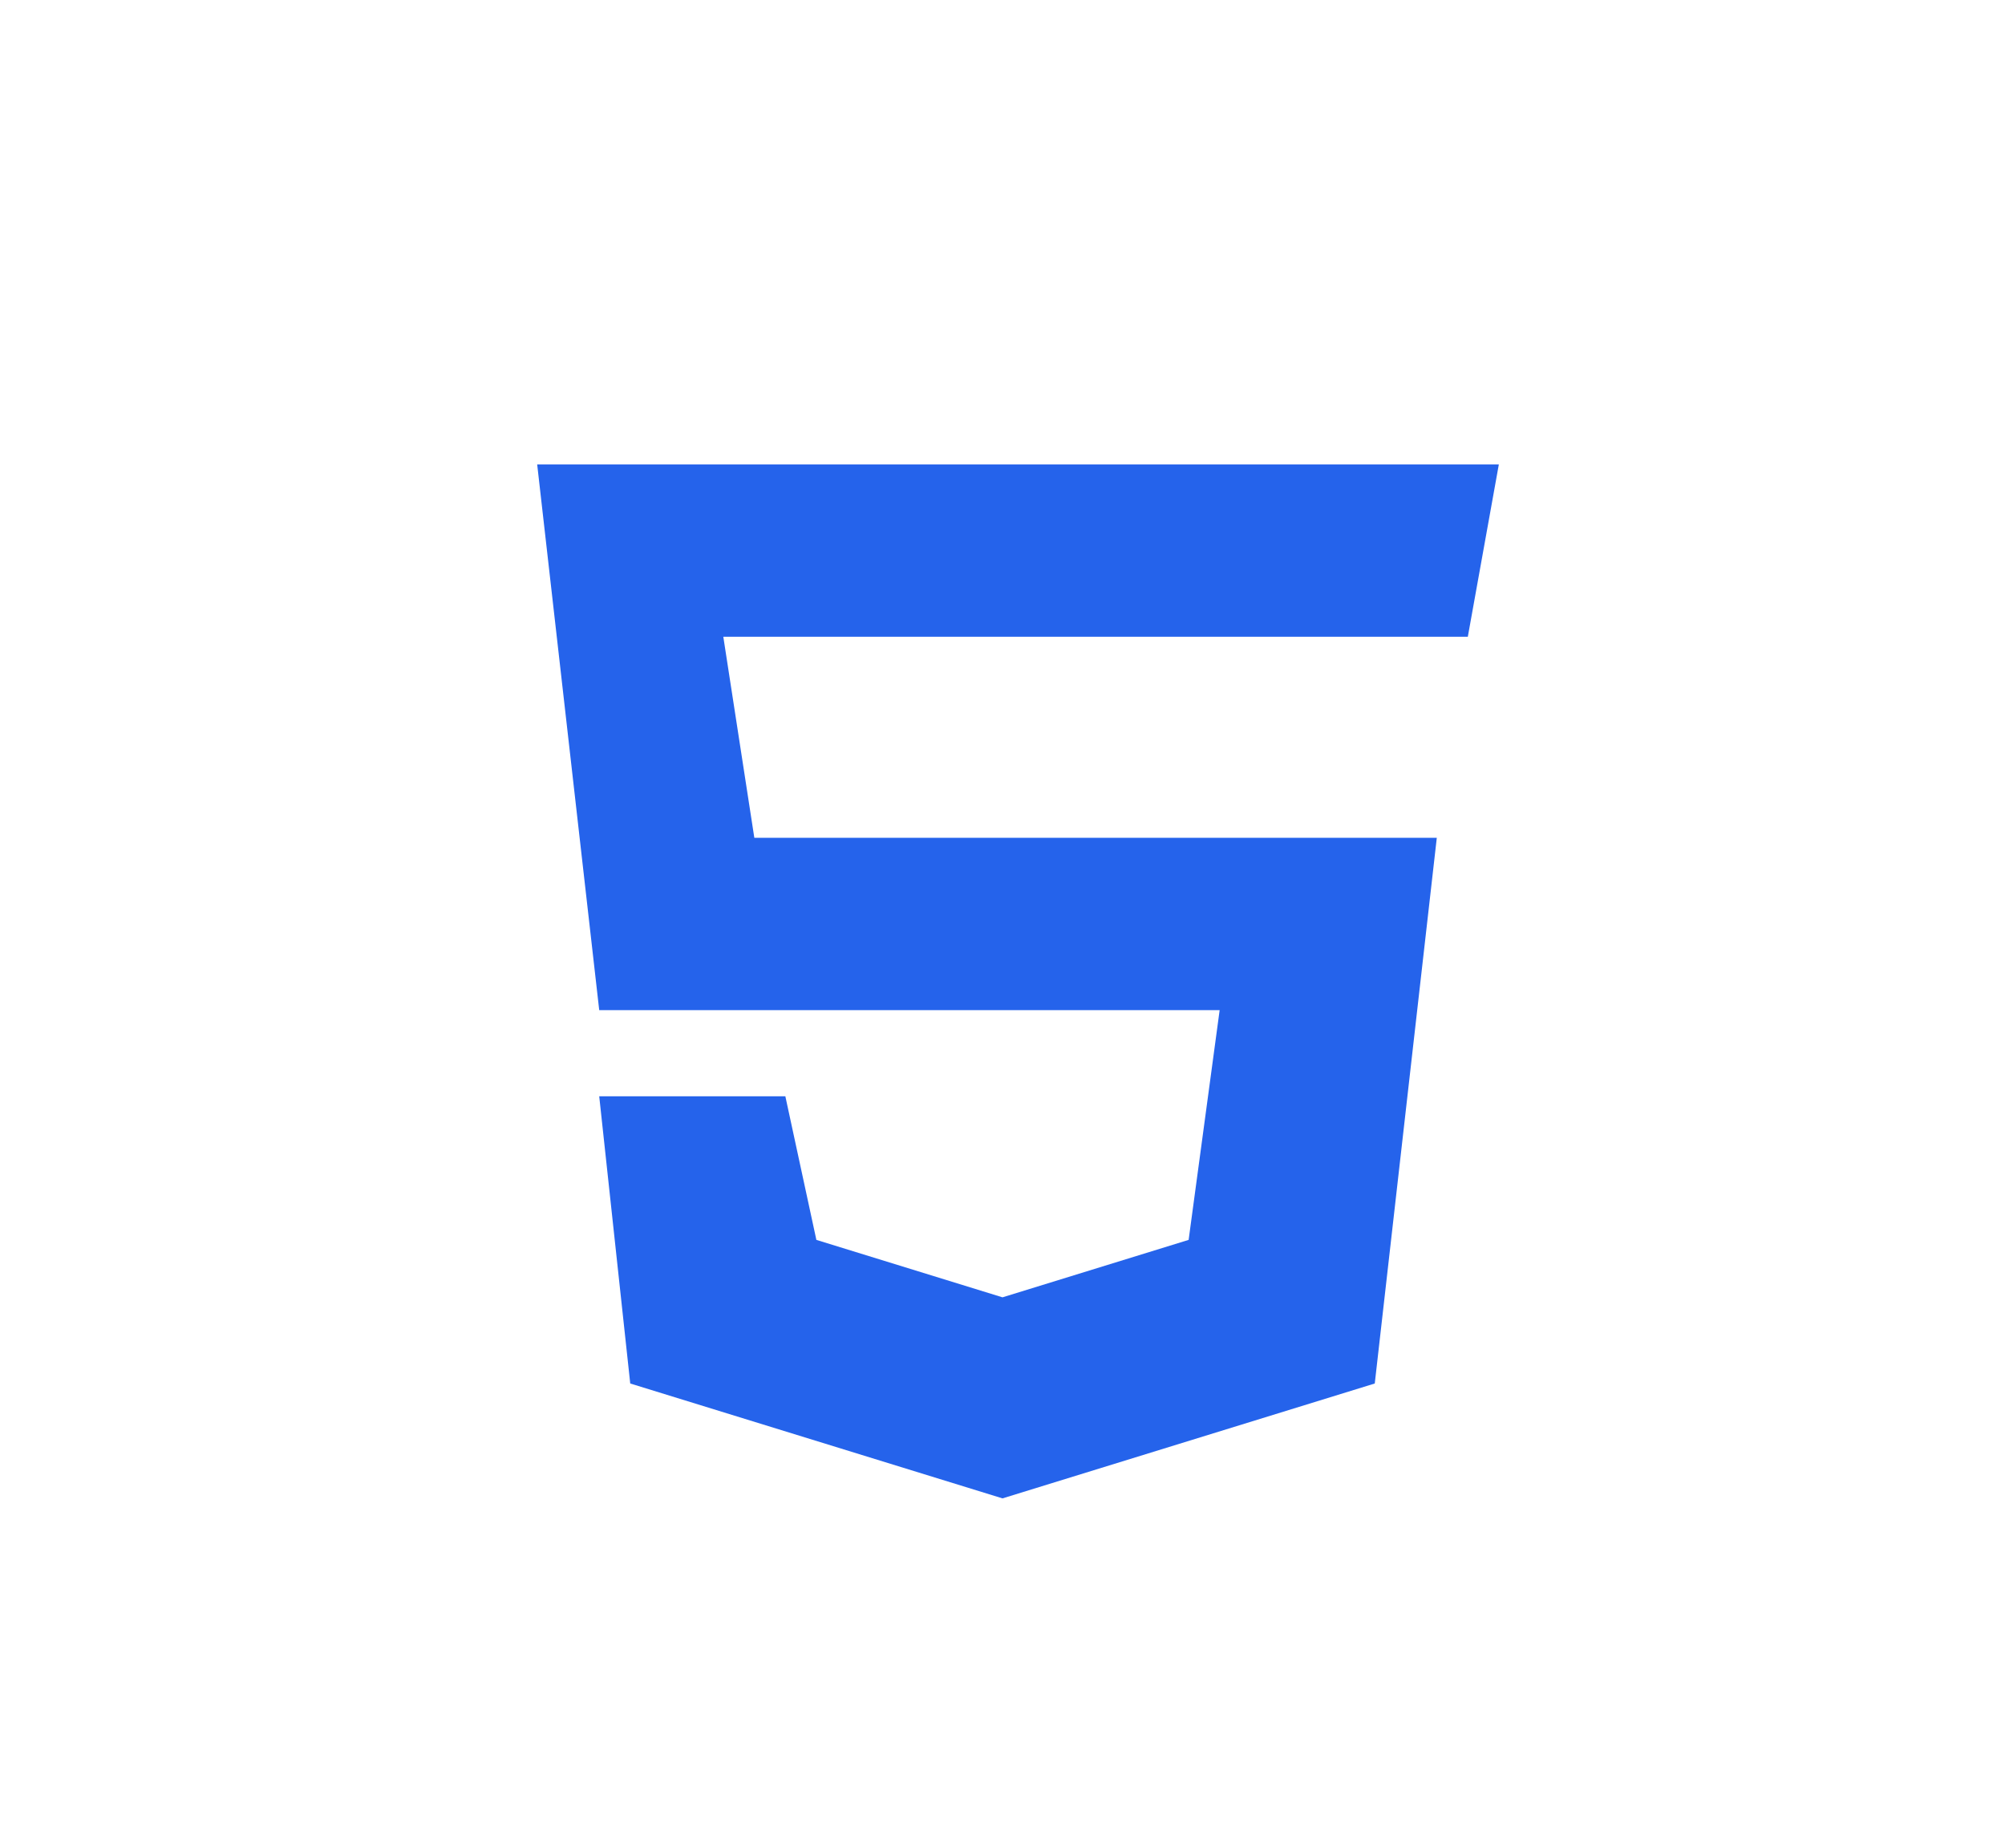 <svg width="102" height="94" viewBox="0 0 102 94" fill="none" xmlns="http://www.w3.org/2000/svg">
<path d="M30.484 51.383L27.328 23.625H76.25L74.672 32.391H36.797L38.375 42.617H73.094L69.938 70.375L51 76.219L32.062 70.375L30.484 55.766H39.953L41.531 63.07L51 65.992L60.469 63.07L62.047 51.383H30.484Z" fill="#2563EB"/>
</svg>
